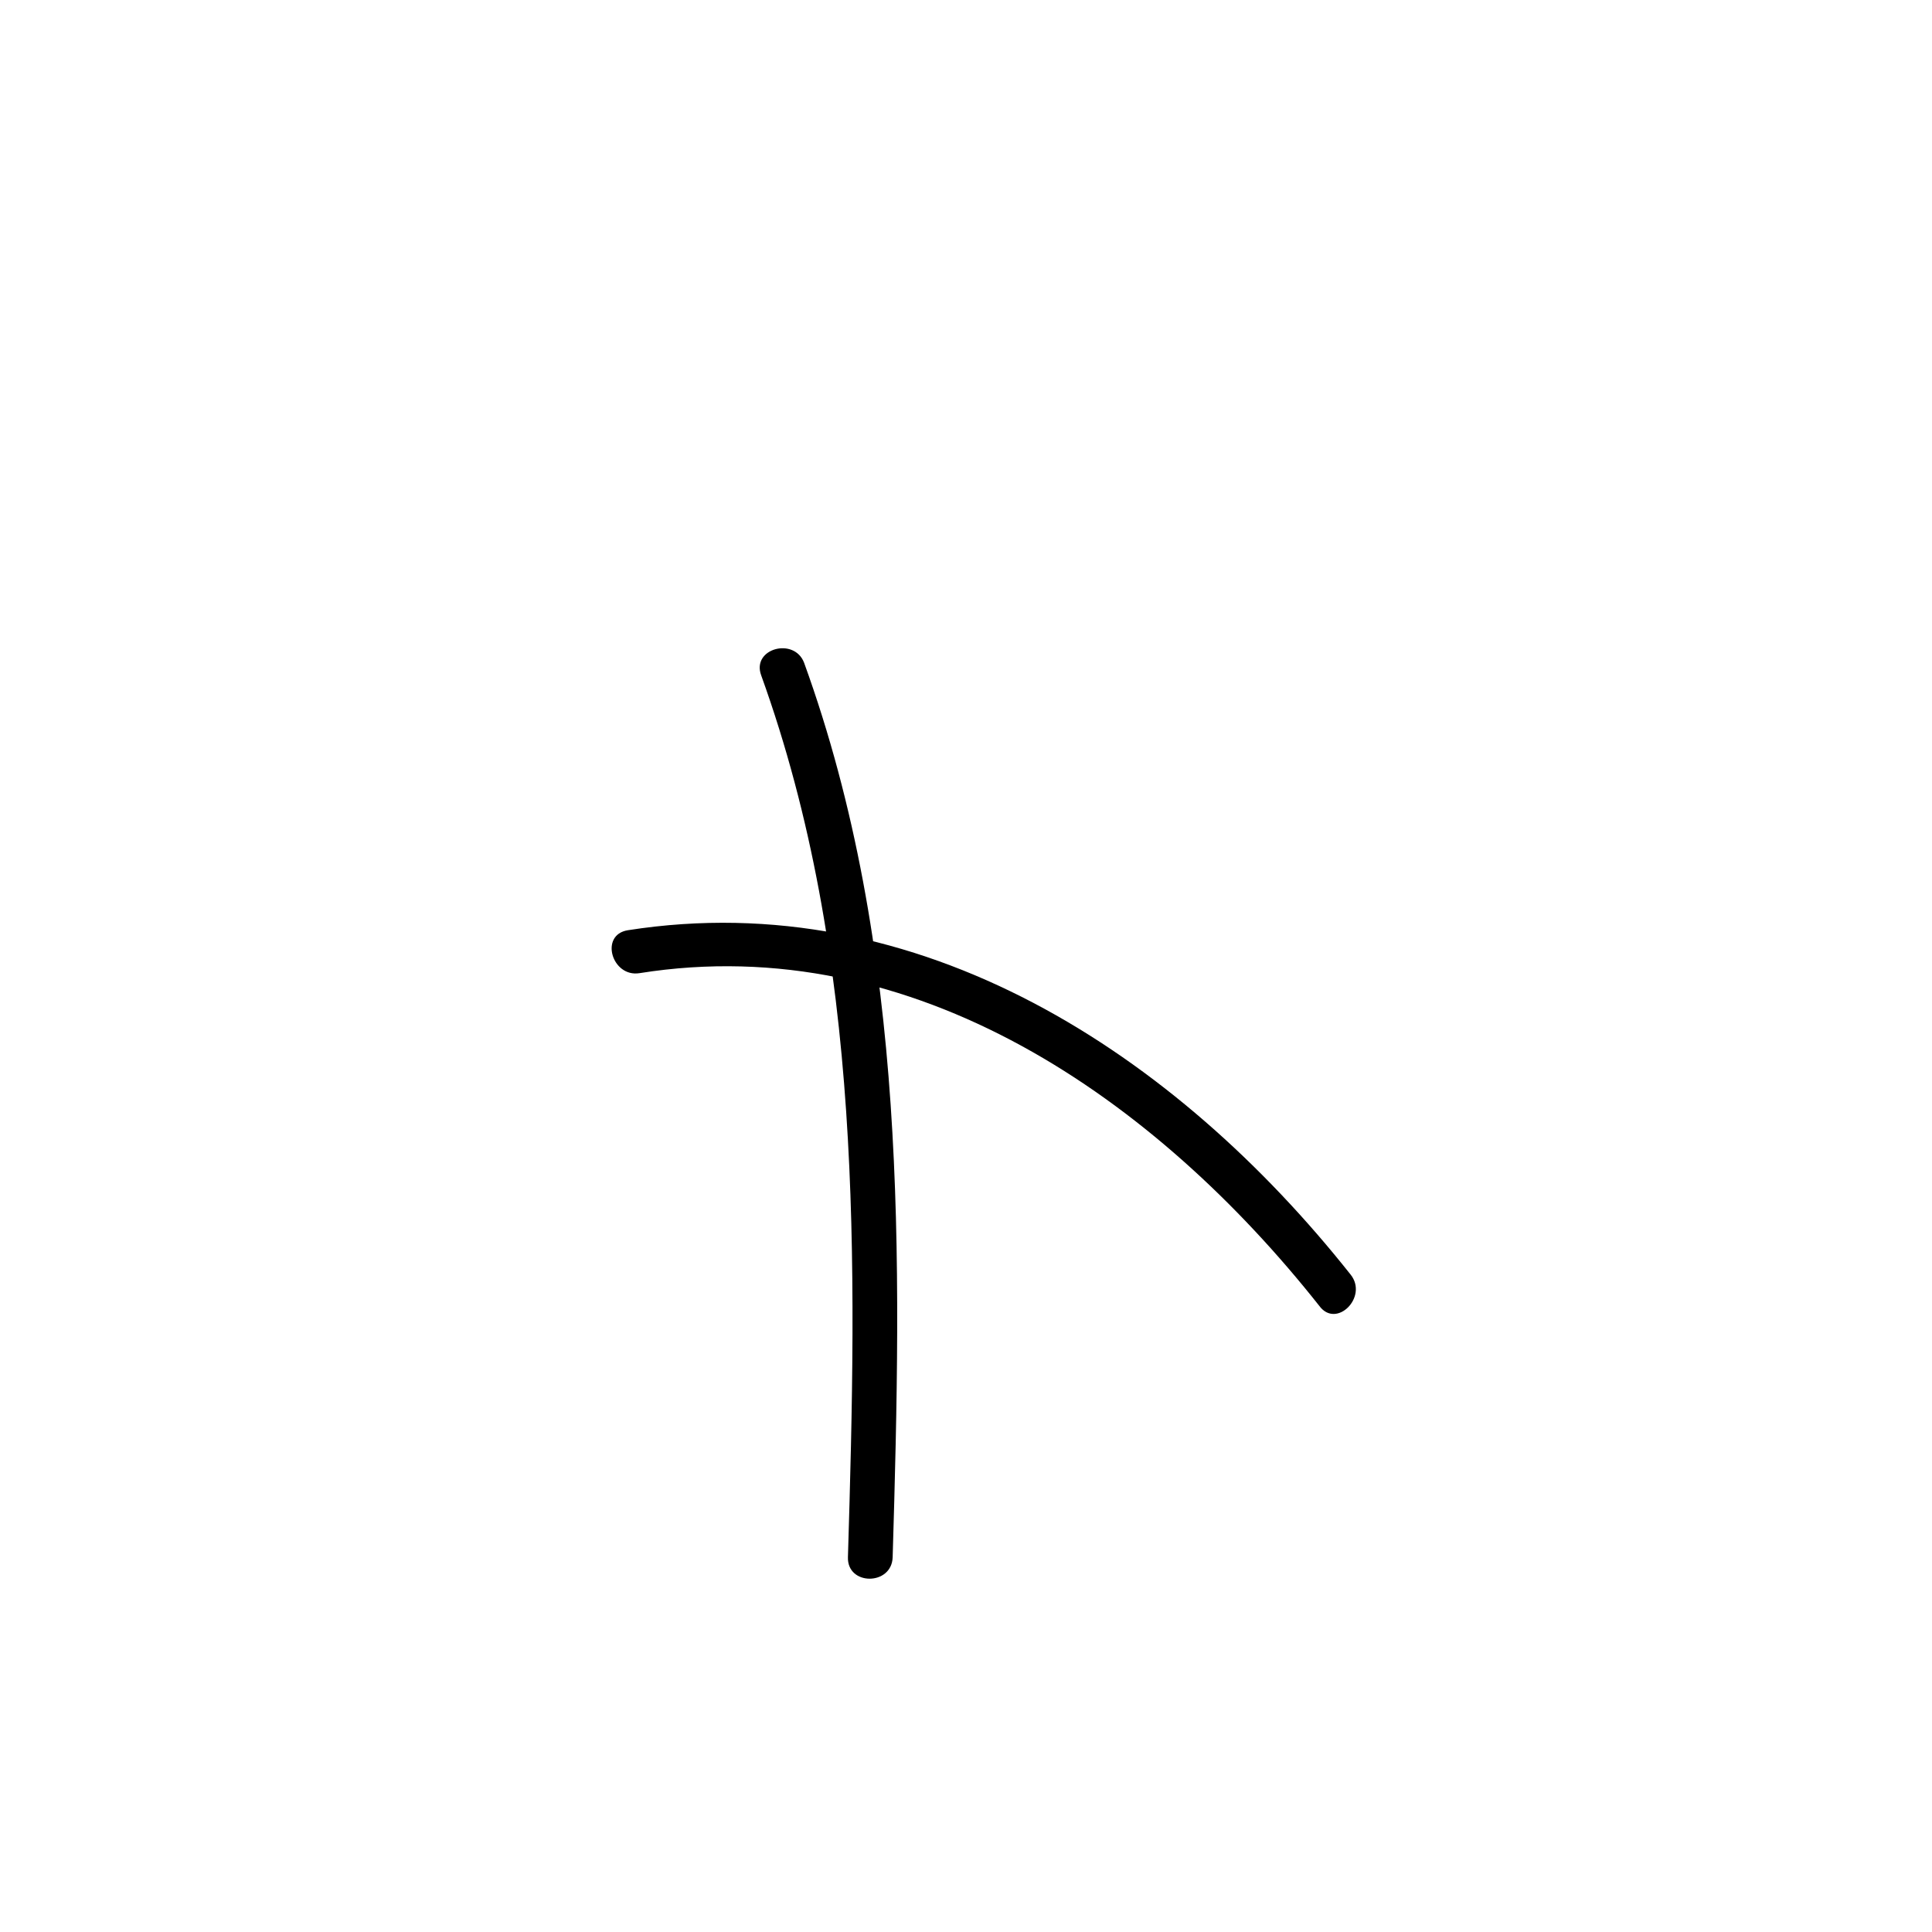 <?xml version="1.0" encoding="utf-8"?>
<!-- Generator: Adobe Illustrator 18.1.0, SVG Export Plug-In . SVG Version: 6.00 Build 0)  -->
<svg version="1.1" id="Layer_1" xmlns="http://www.w3.org/2000/svg" xmlns:xlink="http://www.w3.org/1999/xlink" x="0px" y="0px"
	 viewBox="0 0 216 216" enable-background="new 0 0 216 216" xml:space="preserve">
<g>
	<g>
		<path d="M151,142.5c-19.5-24.6-48.2-43.6-80.8-38.5c-3.2,0.5-1.8,5.3,1.3,4.8c30.8-4.9,57.8,14.2,76,37.2
			C149.4,148.6,153,145,151,142.5L151,142.5z"/>
	</g>
</g>
<g>
	<g>
		<path d="M85.1,75.5c11.4,31.6,10.7,65.5,9.7,98.6c-0.1,3.2,4.9,3.2,5,0c1-33.6,1.7-68-9.9-100C88.8,71.2,84,72.5,85.1,75.5
			L85.1,75.5z"/>
	</g>
</g>
</svg>
